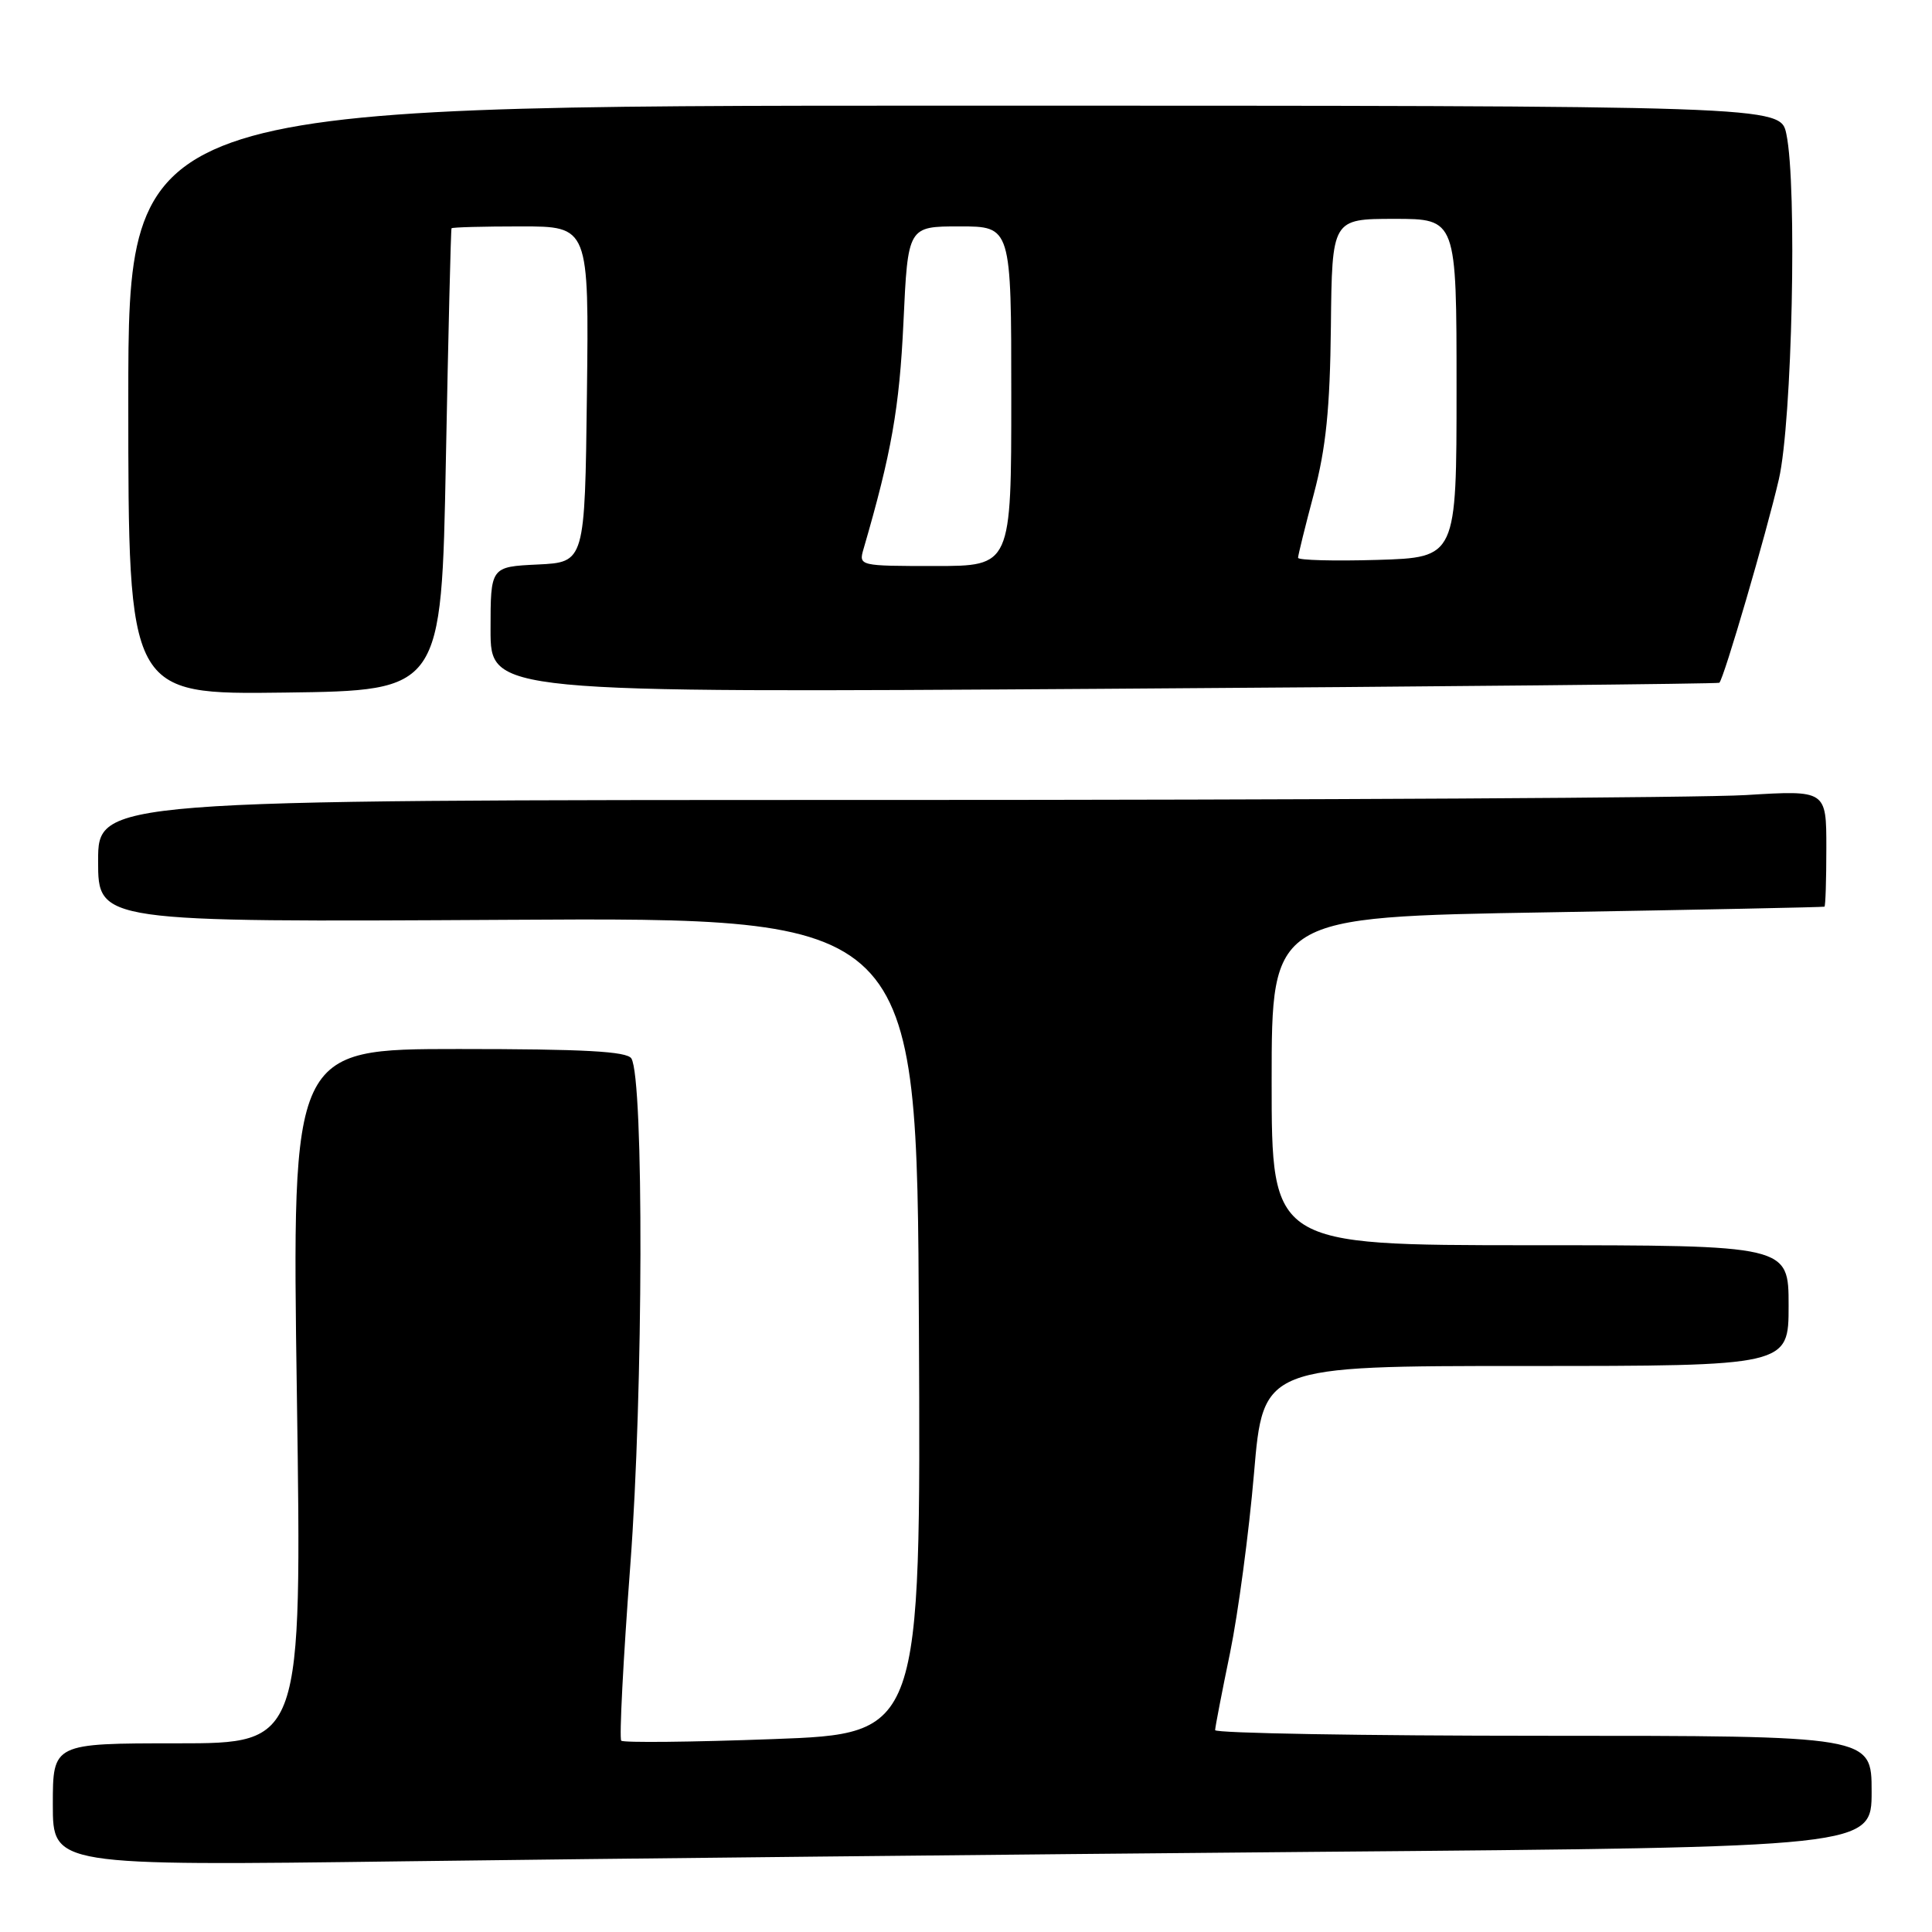 <?xml version="1.0" encoding="UTF-8" standalone="no"?>
<!DOCTYPE svg PUBLIC "-//W3C//DTD SVG 1.1//EN" "http://www.w3.org/Graphics/SVG/1.1/DTD/svg11.dtd" >
<svg xmlns="http://www.w3.org/2000/svg" xmlns:xlink="http://www.w3.org/1999/xlink" version="1.1" viewBox="0 0 256 256">
 <g >
 <path fill="currentColor"
d=" M 174.25 245.38 C 248.00 244.76 248.00 244.76 248.00 237.38 C 248.00 230.00 248.00 230.00 204.50 230.00 C 180.57 230.00 161.01 229.66 161.01 229.25 C 161.02 228.84 161.91 224.23 162.99 219.00 C 164.06 213.78 165.49 203.09 166.16 195.25 C 167.37 181.00 167.37 181.00 202.18 181.00 C 237.00 181.00 237.00 181.00 237.00 173.00 C 237.00 165.00 237.00 165.00 202.75 165.00 C 168.50 164.99 168.50 164.99 168.50 143.25 C 168.50 121.50 168.50 121.50 205.00 120.89 C 225.07 120.55 241.61 120.21 241.75 120.14 C 241.89 120.06 242.00 116.56 242.00 112.35 C 242.00 104.70 242.00 104.70 231.34 105.35 C 225.48 105.71 173.96 106.00 116.84 106.00 C 13.00 106.00 13.00 106.00 13.00 114.10 C 13.00 122.19 13.00 122.19 67.25 121.88 C 121.50 121.56 121.50 121.56 121.76 175.64 C 122.02 229.72 122.02 229.72 102.42 230.44 C 91.65 230.84 82.60 230.93 82.32 230.65 C 82.04 230.37 82.58 219.90 83.52 207.38 C 85.24 184.48 85.33 142.95 83.66 140.25 C 83.07 139.31 77.38 139.00 60.78 139.00 C 38.67 139.00 38.67 139.00 39.34 185.00 C 40.00 231.00 40.00 231.00 23.50 231.00 C 7.00 231.00 7.00 231.00 7.00 239.12 C 7.00 247.24 7.00 247.24 53.75 246.63 C 79.46 246.29 133.69 245.73 174.25 245.38 Z  M 59.08 61.00 C 59.40 44.23 59.74 30.39 59.83 30.25 C 59.92 30.11 64.06 30.00 69.02 30.00 C 78.04 30.00 78.04 30.00 77.77 52.25 C 77.50 74.50 77.50 74.50 71.25 74.80 C 65.00 75.10 65.00 75.10 65.00 83.45 C 65.00 91.80 65.00 91.80 146.25 91.27 C 190.94 90.98 227.64 90.61 227.82 90.47 C 228.41 89.97 234.07 70.60 235.71 63.50 C 237.47 55.85 238.15 24.57 236.70 17.75 C 235.91 14.00 235.91 14.00 126.45 14.00 C 17.00 14.00 17.00 14.00 17.00 53.02 C 17.00 92.04 17.00 92.04 37.75 91.77 C 58.50 91.50 58.50 91.50 59.08 61.00 Z  M 114.42 72.75 C 118.12 60.04 119.18 54.05 119.71 42.75 C 120.30 30.00 120.30 30.00 127.15 30.00 C 134.00 30.00 134.00 30.00 134.00 52.50 C 134.00 75.00 134.00 75.00 123.88 75.00 C 113.86 75.00 113.77 74.98 114.42 72.75 Z  M 172.00 73.91 C 172.00 73.59 172.94 69.76 174.10 65.41 C 175.70 59.35 176.23 54.16 176.35 43.25 C 176.50 29.01 176.50 29.01 184.75 29.00 C 193.00 29.00 193.00 29.00 193.00 51.44 C 193.00 73.87 193.00 73.87 182.50 74.19 C 176.72 74.36 172.00 74.23 172.00 73.91 Z "/>
</g>
</svg>